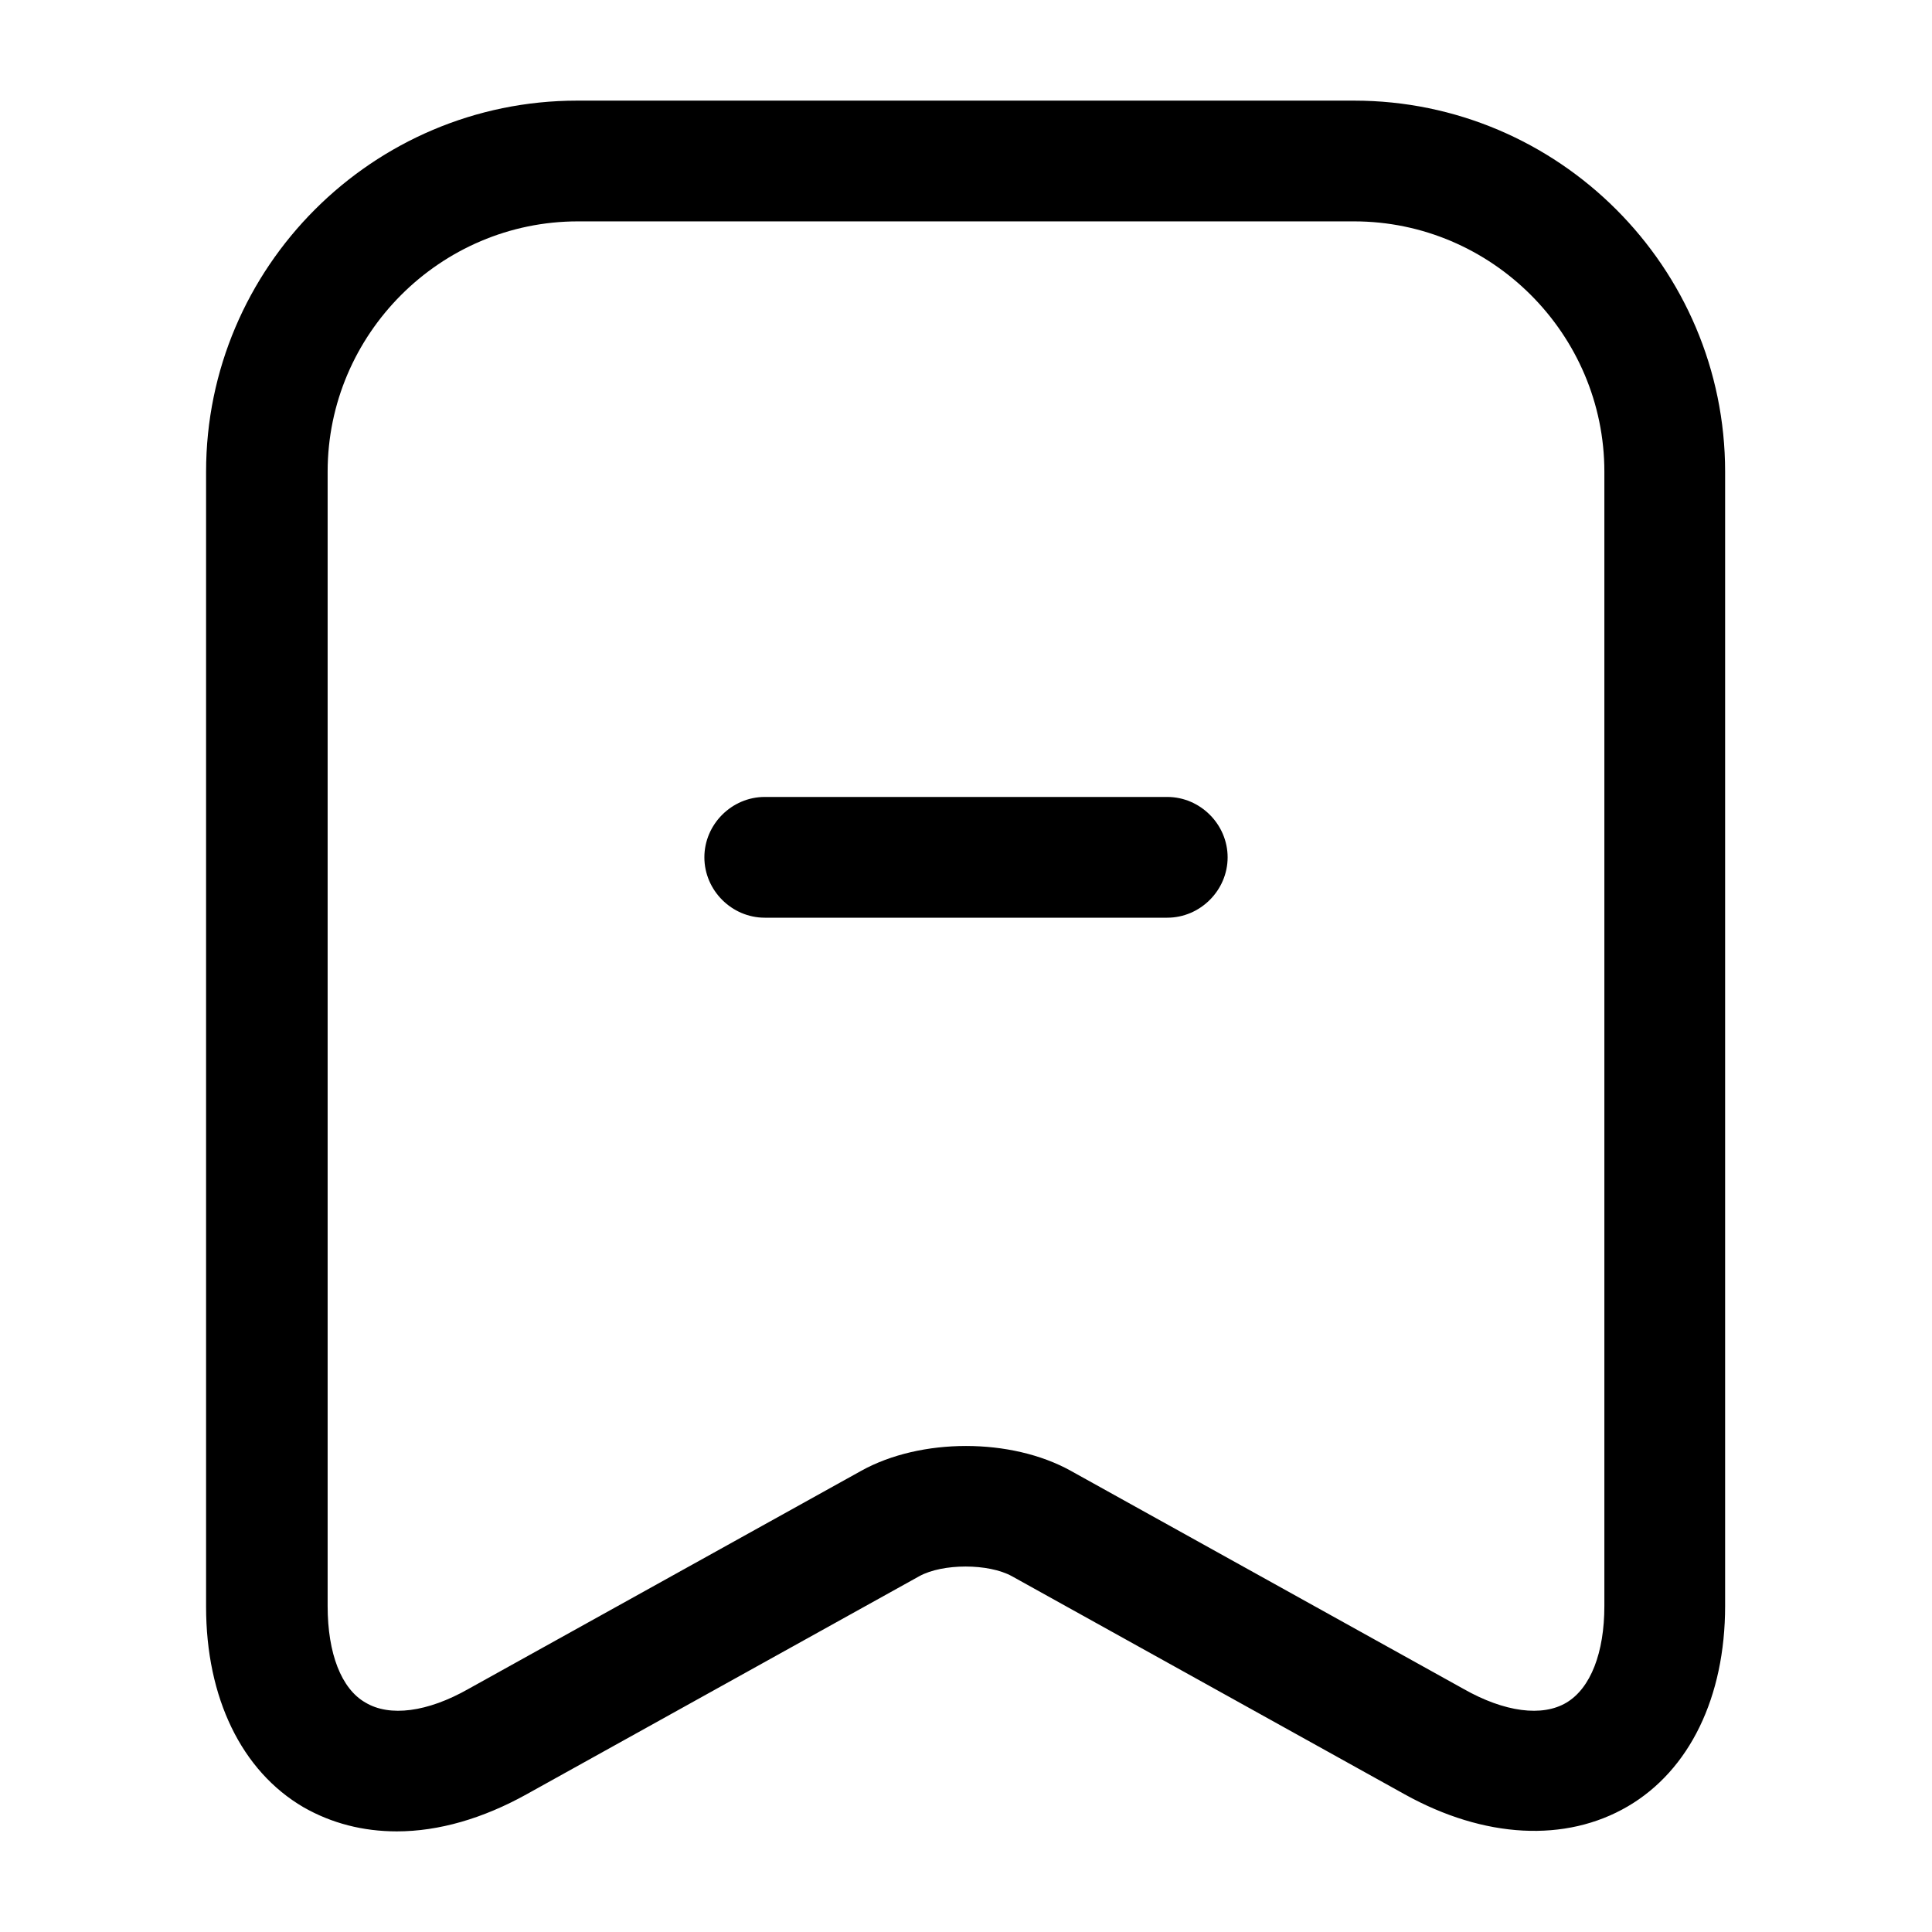 <svg width="24" height="24" viewBox="0 0 24 24"  xmlns="http://www.w3.org/2000/svg">
<path d="M14.5 11.4H9.5C9.09 11.4 8.75 11.06 8.75 10.65C8.75 10.24 9.09 9.9 9.5 9.9H14.5C14.91 9.9 15.25 10.24 15.25 10.65C15.25 11.06 14.91 11.4 14.5 11.4Z" />
<path d="M4.93 22.75C4.51 22.75 4.12 22.65 3.77 22.45C3 22 2.56 21.09 2.56 19.96V5.86C2.56 3.32 4.63 1.25 7.17 1.25H16.82C19.36 1.25 21.43 3.32 21.43 5.86V19.95C21.43 21.08 20.99 21.99 20.22 22.44C19.45 22.89 18.44 22.84 17.45 22.29L12.57 19.58C12.28 19.42 11.71 19.42 11.42 19.58L6.54 22.29C6 22.59 5.45 22.75 4.93 22.75ZM7.18 2.75C5.47 2.75 4.07 4.15 4.07 5.86V19.95C4.07 20.54 4.24 20.98 4.54 21.15C4.84 21.33 5.31 21.27 5.82 20.98L10.7 18.27C11.44 17.86 12.56 17.86 13.3 18.27L18.18 20.98C18.69 21.27 19.16 21.33 19.46 21.15C19.76 20.97 19.93 20.53 19.93 19.95V5.86C19.93 4.15 18.53 2.75 16.82 2.75H7.18Z" />
</svg>
